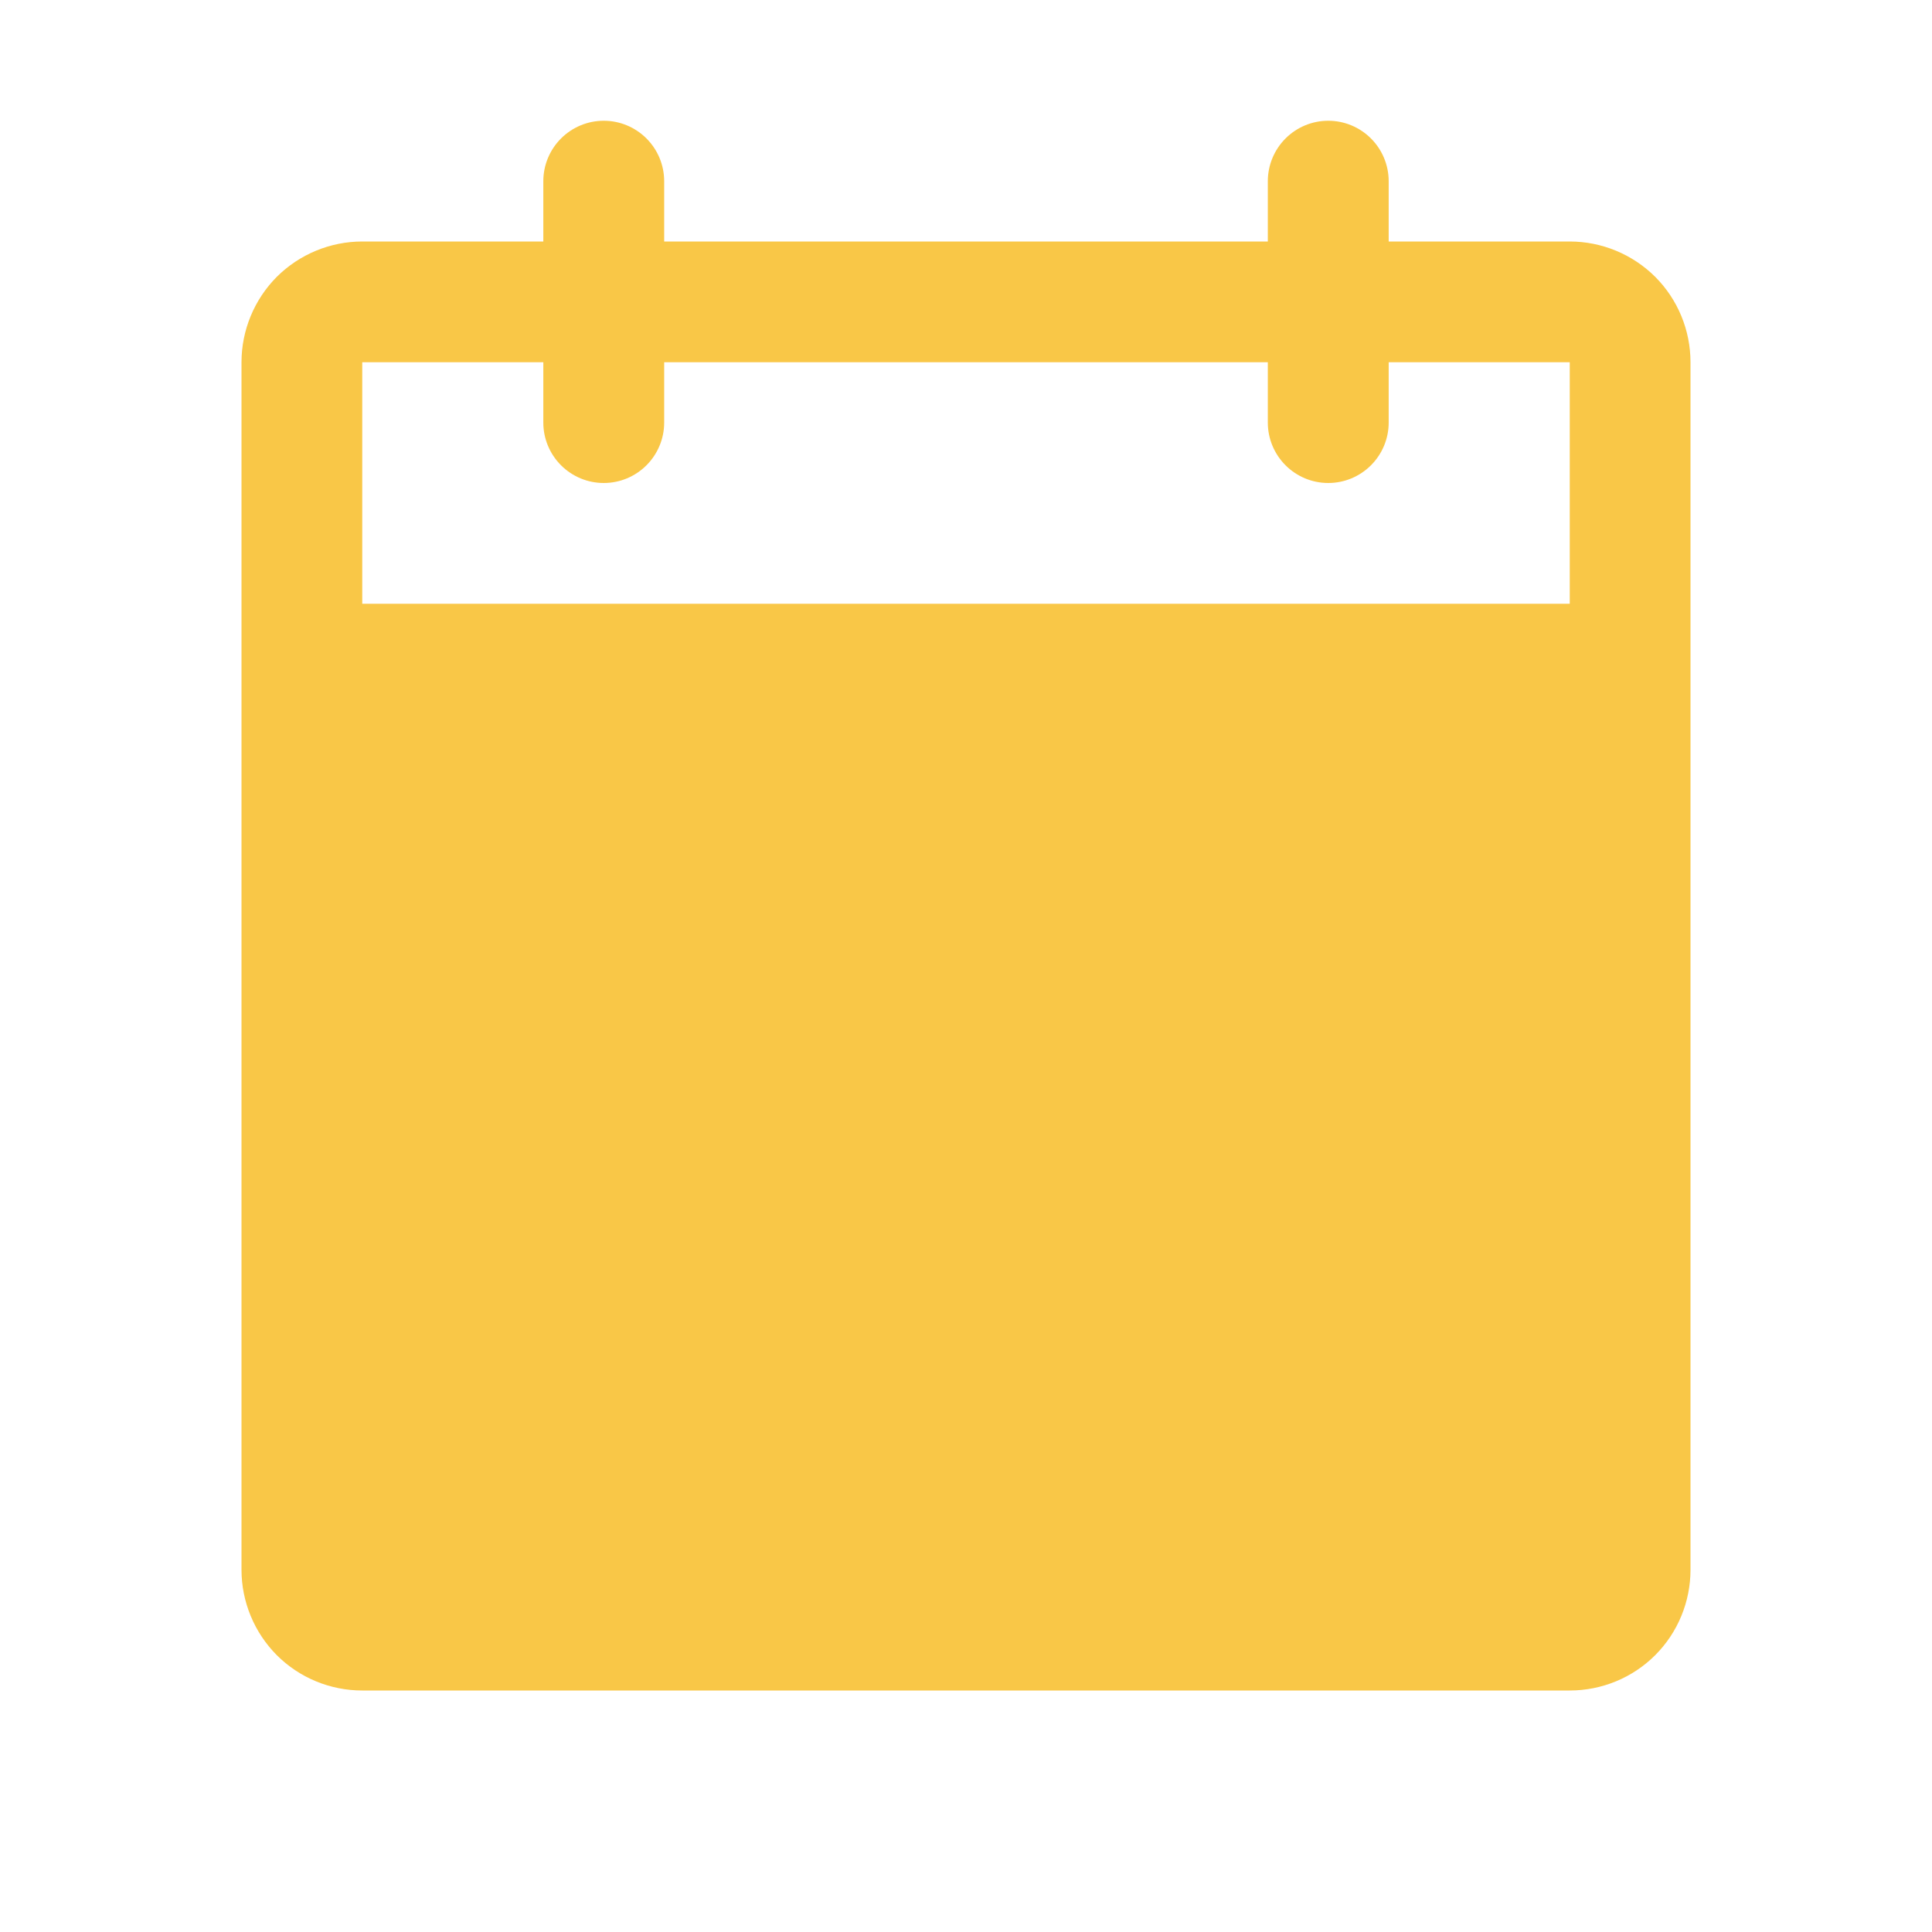 <svg width="18" height="18" viewBox="0 0 18 18" fill="none" xmlns="http://www.w3.org/2000/svg">
<path d="M14.625 2.25H12.938V1.688C12.938 1.538 12.878 1.395 12.773 1.29C12.667 1.184 12.524 1.125 12.375 1.125C12.226 1.125 12.083 1.184 11.977 1.29C11.872 1.395 11.812 1.538 11.812 1.688V2.25H6.188V1.688C6.188 1.538 6.128 1.395 6.023 1.29C5.917 1.184 5.774 1.125 5.625 1.125C5.476 1.125 5.333 1.184 5.227 1.29C5.122 1.395 5.062 1.538 5.062 1.688V2.25H3.375C3.077 2.25 2.79 2.369 2.579 2.579C2.369 2.79 2.25 3.077 2.25 3.375V14.625C2.25 14.923 2.369 15.21 2.579 15.421C2.79 15.632 3.077 15.75 3.375 15.75H14.625C14.923 15.75 15.21 15.632 15.421 15.421C15.632 15.21 15.75 14.923 15.75 14.625V3.375C15.75 3.077 15.632 2.79 15.421 2.579C15.21 2.369 14.923 2.25 14.625 2.25ZM14.625 5.625H3.375V3.375H5.062V3.938C5.062 4.087 5.122 4.23 5.227 4.335C5.333 4.441 5.476 4.5 5.625 4.5C5.774 4.5 5.917 4.441 6.023 4.335C6.128 4.23 6.188 4.087 6.188 3.938V3.375H11.812V3.938C11.812 4.087 11.872 4.23 11.977 4.335C12.083 4.441 12.226 4.5 12.375 4.5C12.524 4.5 12.667 4.441 12.773 4.335C12.878 4.23 12.938 4.087 12.938 3.938V3.375H14.625V5.625Z" fill="#F9C747"/>
</svg>
